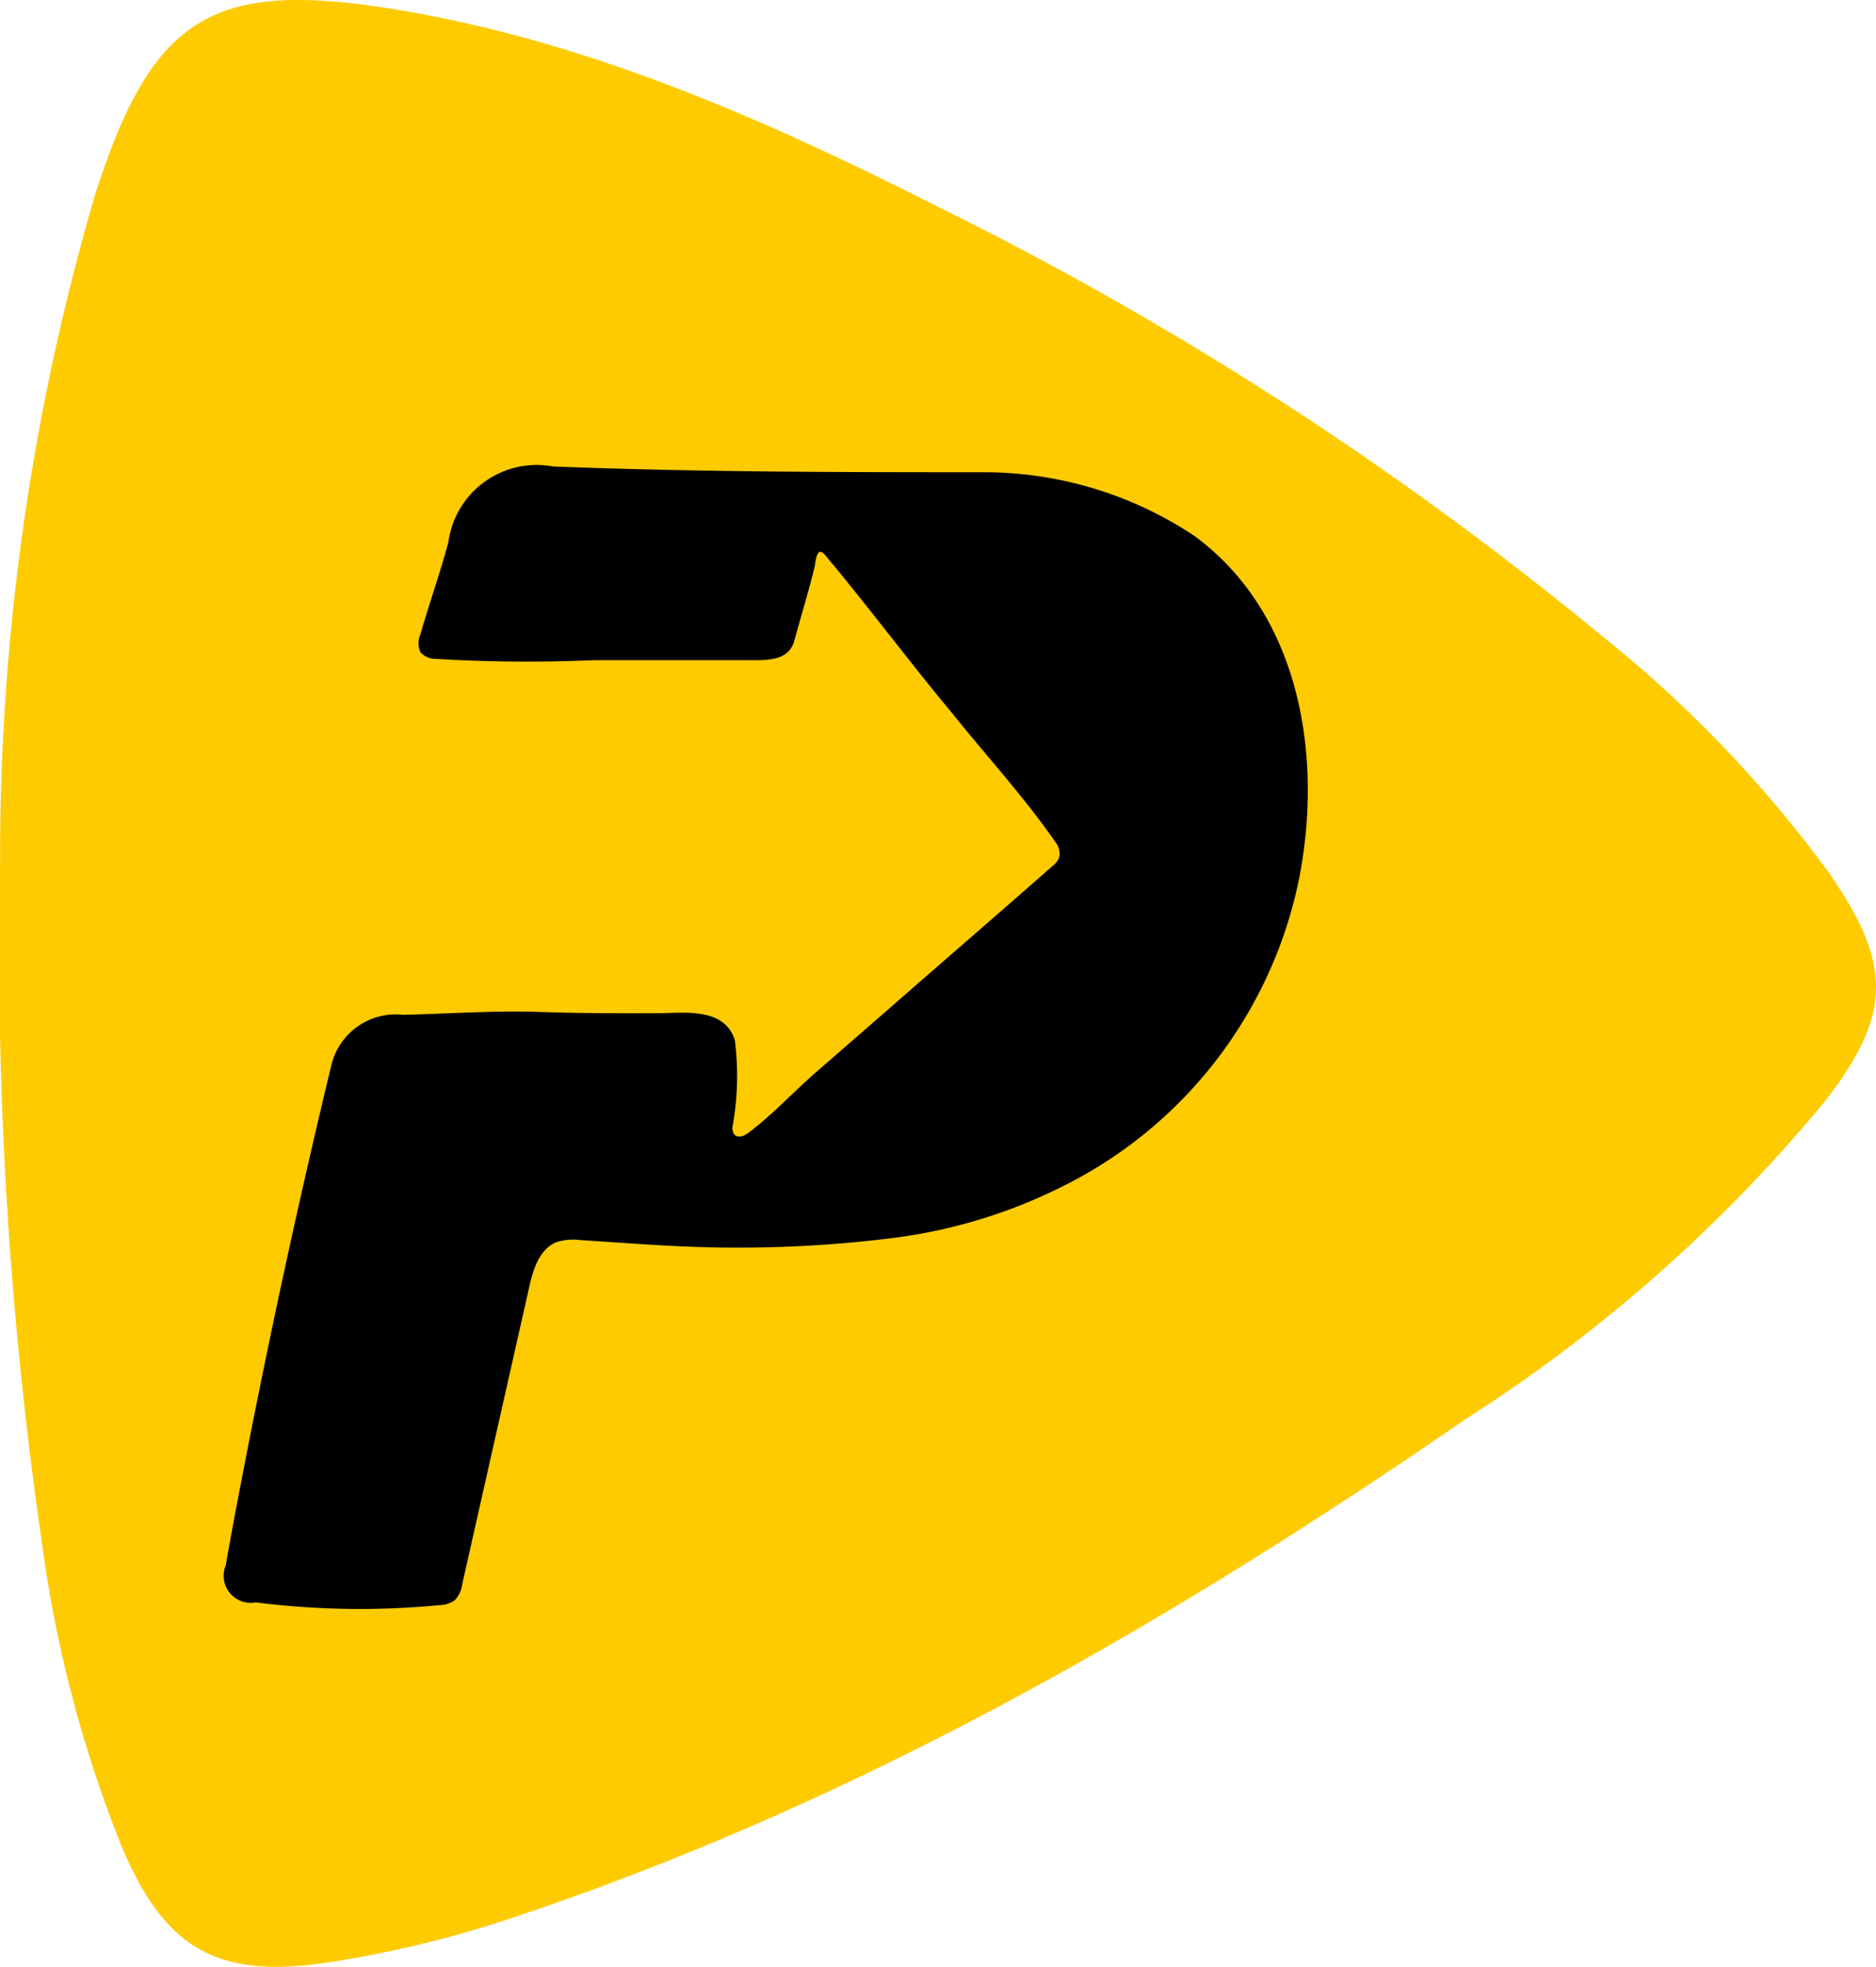 <svg id="Grupo_18370" data-name="Grupo 18370" xmlns="http://www.w3.org/2000/svg" width="55.565" height="58.25" viewBox="0 0 55.565 58.25">
  <g id="CNvS4V.tif" transform="translate(0 0)">
    <g id="Grupo_18369" data-name="Grupo 18369">
      <path id="Trazado_16553" data-name="Trazado 16553" d="M187.713,294a69.621,69.621,0,0,1,2.824-19.883c1.693-5.267,3.475-6.337,8.87-5.454,5.714.936,10.963,3.257,16.079,5.845a101.341,101.341,0,0,1,19.621,12.671,36.833,36.833,0,0,1,6.758,7.033c1.89,2.718,1.9,4.193-.091,6.776a45.673,45.673,0,0,1-10.654,9.426c-8.8,6.066-18,11.351-28.168,14.748a32.767,32.767,0,0,1-5.553,1.348c-3.24.483-4.8-.391-6.086-3.435a37.618,37.618,0,0,1-2.367-9.032A121.928,121.928,0,0,1,187.713,294Z" transform="translate(-187.71 -268.386)" fill="#fecb00"/>
    </g>
  </g>
  <path id="Trazado_16554" data-name="Trazado 16554" d="M213.468,351.192q1.267-6.749,2.877-13.427a1.96,1.96,0,0,1,2.129-1.493c1.356-.033,2.7-.131,4.056-.085,1.142.039,2.285.041,3.428.038.807,0,2.023-.2,2.338.8a8.333,8.333,0,0,1-.072,2.577c-.007.319.238.34.46.174.718-.534,1.343-1.218,2.019-1.806q1.092-.95,2.183-1.9c1.6-1.4,3.216-2.793,4.814-4.2a.657.657,0,0,0,.194-.232.526.526,0,0,0-.1-.478c-.927-1.338-2.038-2.544-3.055-3.814-1.059-1.27-2.059-2.591-3.1-3.877-.171-.211-.339-.423-.517-.627-.068-.079-.23-.331-.322-.275-.107.065-.117.338-.143.446-.18.732-.4,1.455-.6,2.182-.147.529-.667.574-1.147.574H224.1a45.422,45.422,0,0,1-4.652-.038.613.613,0,0,1-.457-.188.62.62,0,0,1-.012-.526c.263-.921.588-1.824.834-2.751a2.64,2.64,0,0,1,3.1-2.234c4.234.165,8.485.171,12.727.171a11.25,11.25,0,0,1,6.277,1.892c3.157,2.329,3.813,6.6,3.074,10.233a13.075,13.075,0,0,1-7.053,9.057,15.542,15.542,0,0,1-4.991,1.5,36.794,36.794,0,0,1-4.719.281c-1.5,0-3.005-.128-4.5-.222a1.678,1.678,0,0,0-.707.057c-.51.2-.7.808-.817,1.342l-1.983,8.792a.835.835,0,0,1-.225.479.821.821,0,0,1-.458.141,24.52,24.52,0,0,1-5.435-.082.8.8,0,0,1-.887-1.09Q213.338,351.887,213.468,351.192Z" transform="translate(-206.531 -306.217)"/>
</svg>
